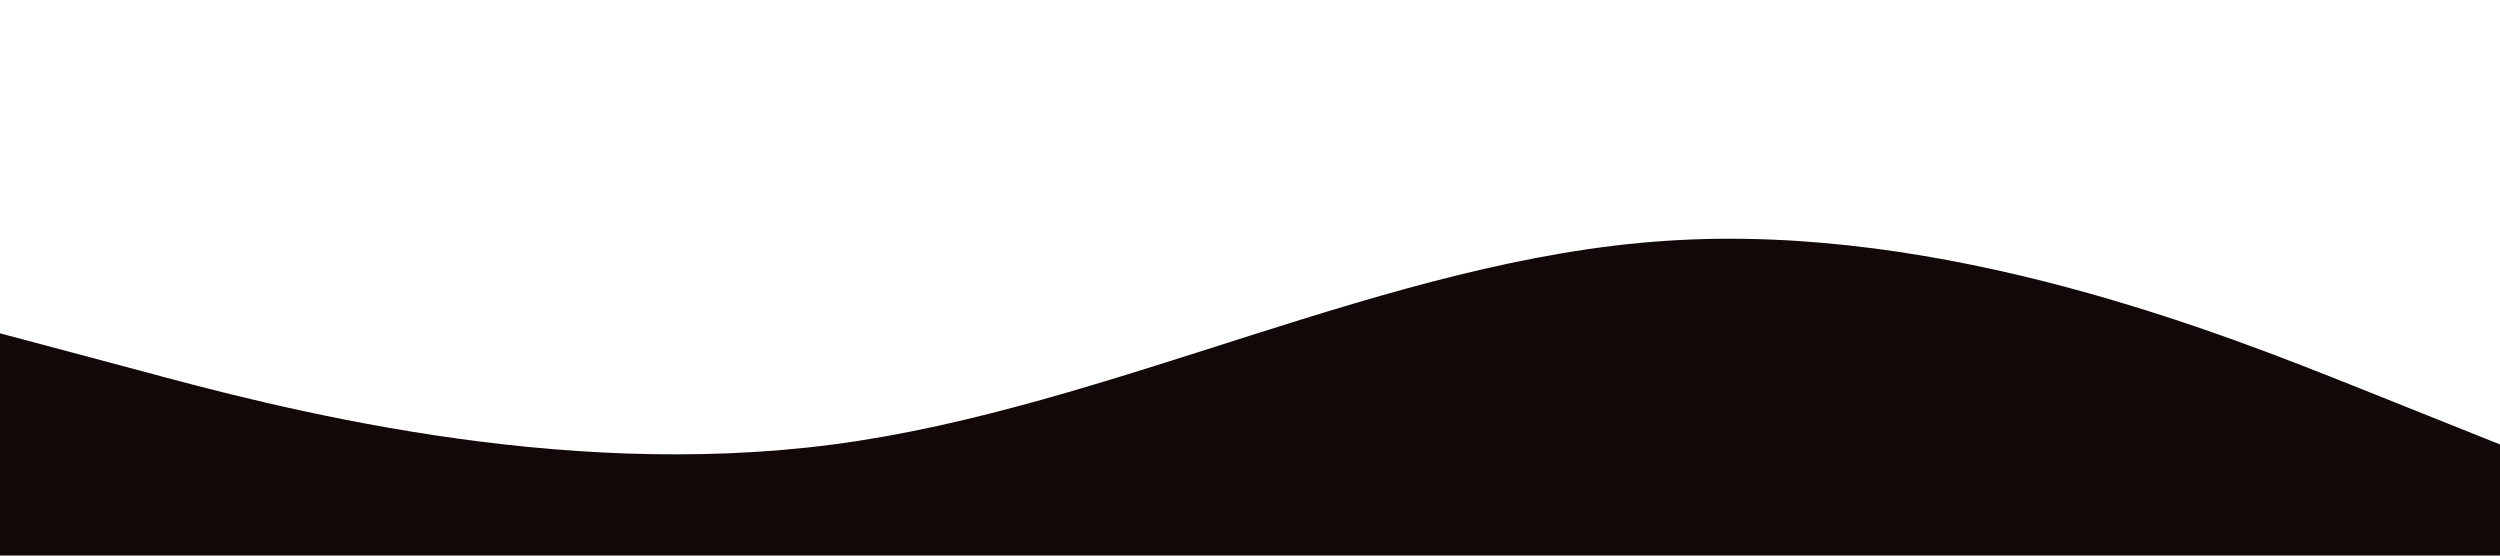 <?xml version="1.0" standalone="no"?><svg xmlns="http://www.w3.org/2000/svg" viewBox="0 0 1440 320"><path fill="#120808" fill-opacity="1" d="M0,192L80,213.3C160,235,320,277,480,256C640,235,800,149,960,138.7C1120,128,1280,192,1360,224L1440,256L1440,320L1360,320C1280,320,1120,320,960,320C800,320,640,320,480,320C320,320,160,320,80,320L0,320Z"></path></svg>